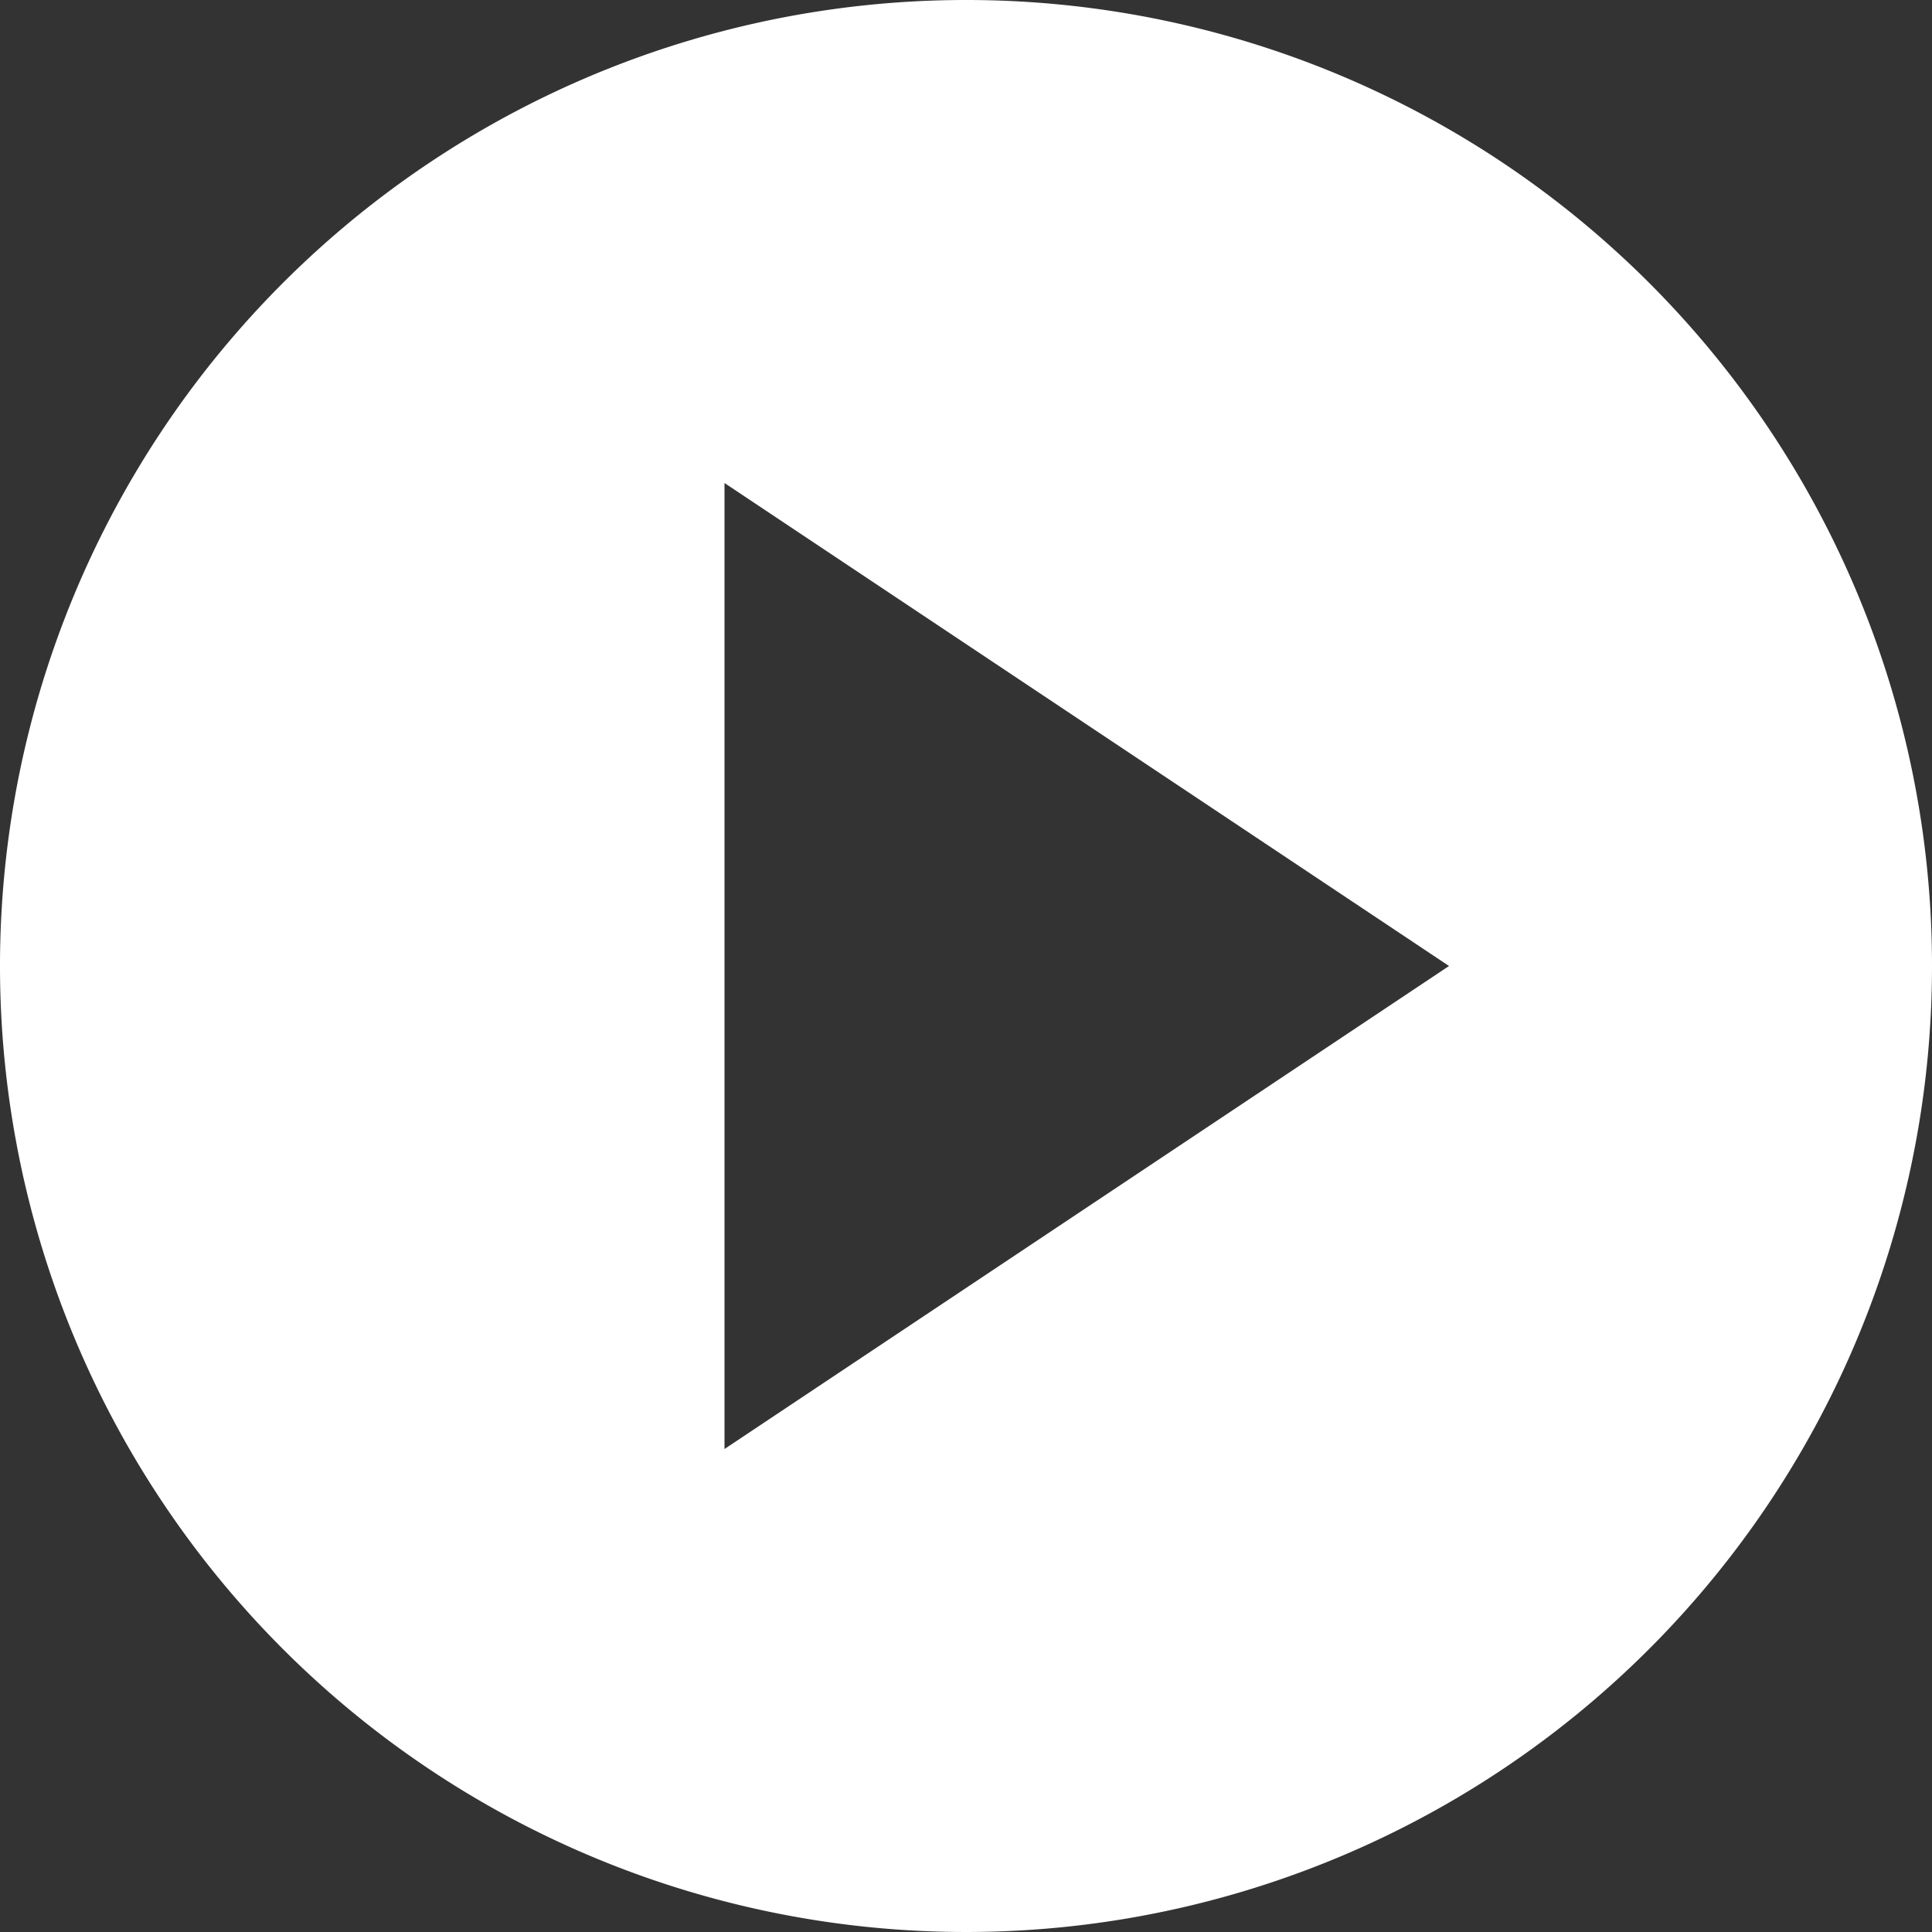 <svg xmlns="http://www.w3.org/2000/svg" width="92.11" height="92.11" viewBox="0 0 92.11 92.11">
  <rect x="0" y="0" width="92.11" height="92.11" fill="#333333" stroke="none"/>
  <path id="Icon_open-play-circle" data-name="Icon open-play-circle" d="M46.055,0A46.055,46.055,0,1,0,92.11,46.055,46.042,46.042,0,0,0,46.055,0ZM34.541,23.028,69.083,46.055,34.541,69.083Z" fill="#fff"/>
</svg>

